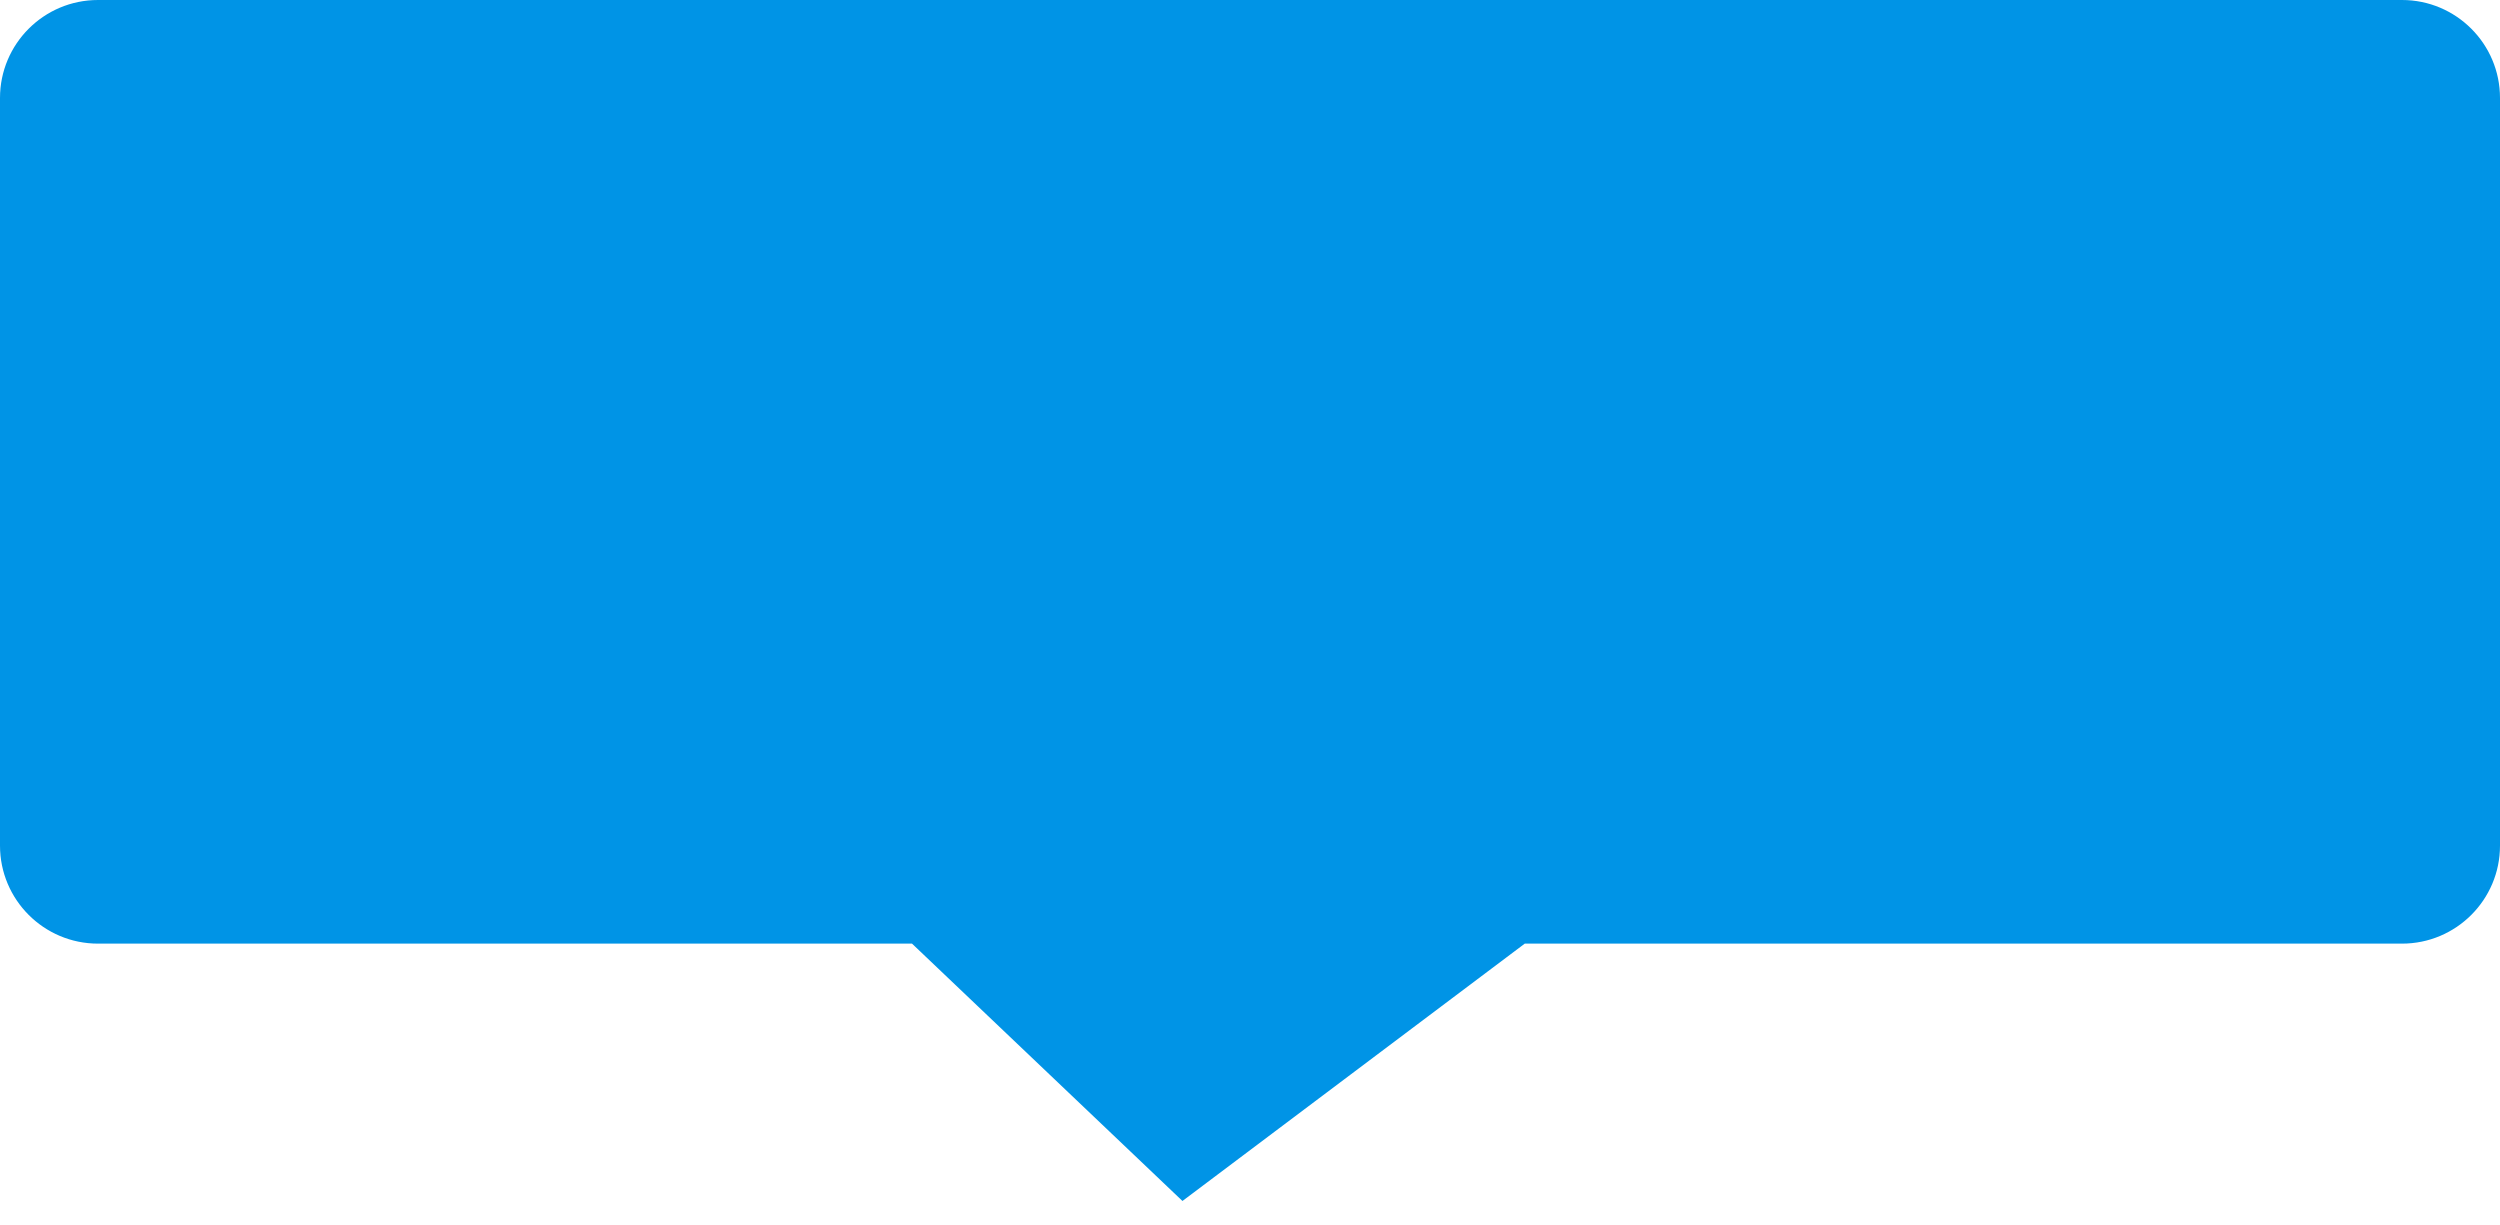 ﻿<?xml version="1.0" encoding="utf-8"?>
<svg version="1.1" xmlns:xlink="http://www.w3.org/1999/xlink" width="51px" height="25px" xmlns="http://www.w3.org/2000/svg">
  <g transform="matrix(1 0 0 1 -521 -62 )">
    <path d="M 521 79.25  C 521 79.25  521 64  521 64  C 521 62.895  521.895 62  523 62  C 523 62  570 62  570 62  C 571.105 62  572 62.895  572 64  C 572 64  572 79.25  572 79.25  C 572 80.355  571.105 81.25  570 81.25  C 570 81.25  552.105 81.25  552.105 81.25  C 552.105 81.25  545.122 86.5  545.122 86.5  C 545.122 86.5  539.605 81.25  539.605 81.25  C 539.605 81.25  523 81.25  523 81.25  C 521.895 81.25  521 80.355  521 79.25  Z " fill-rule="nonzero" fill="#0094e6" stroke="none" />
  </g>
</svg>